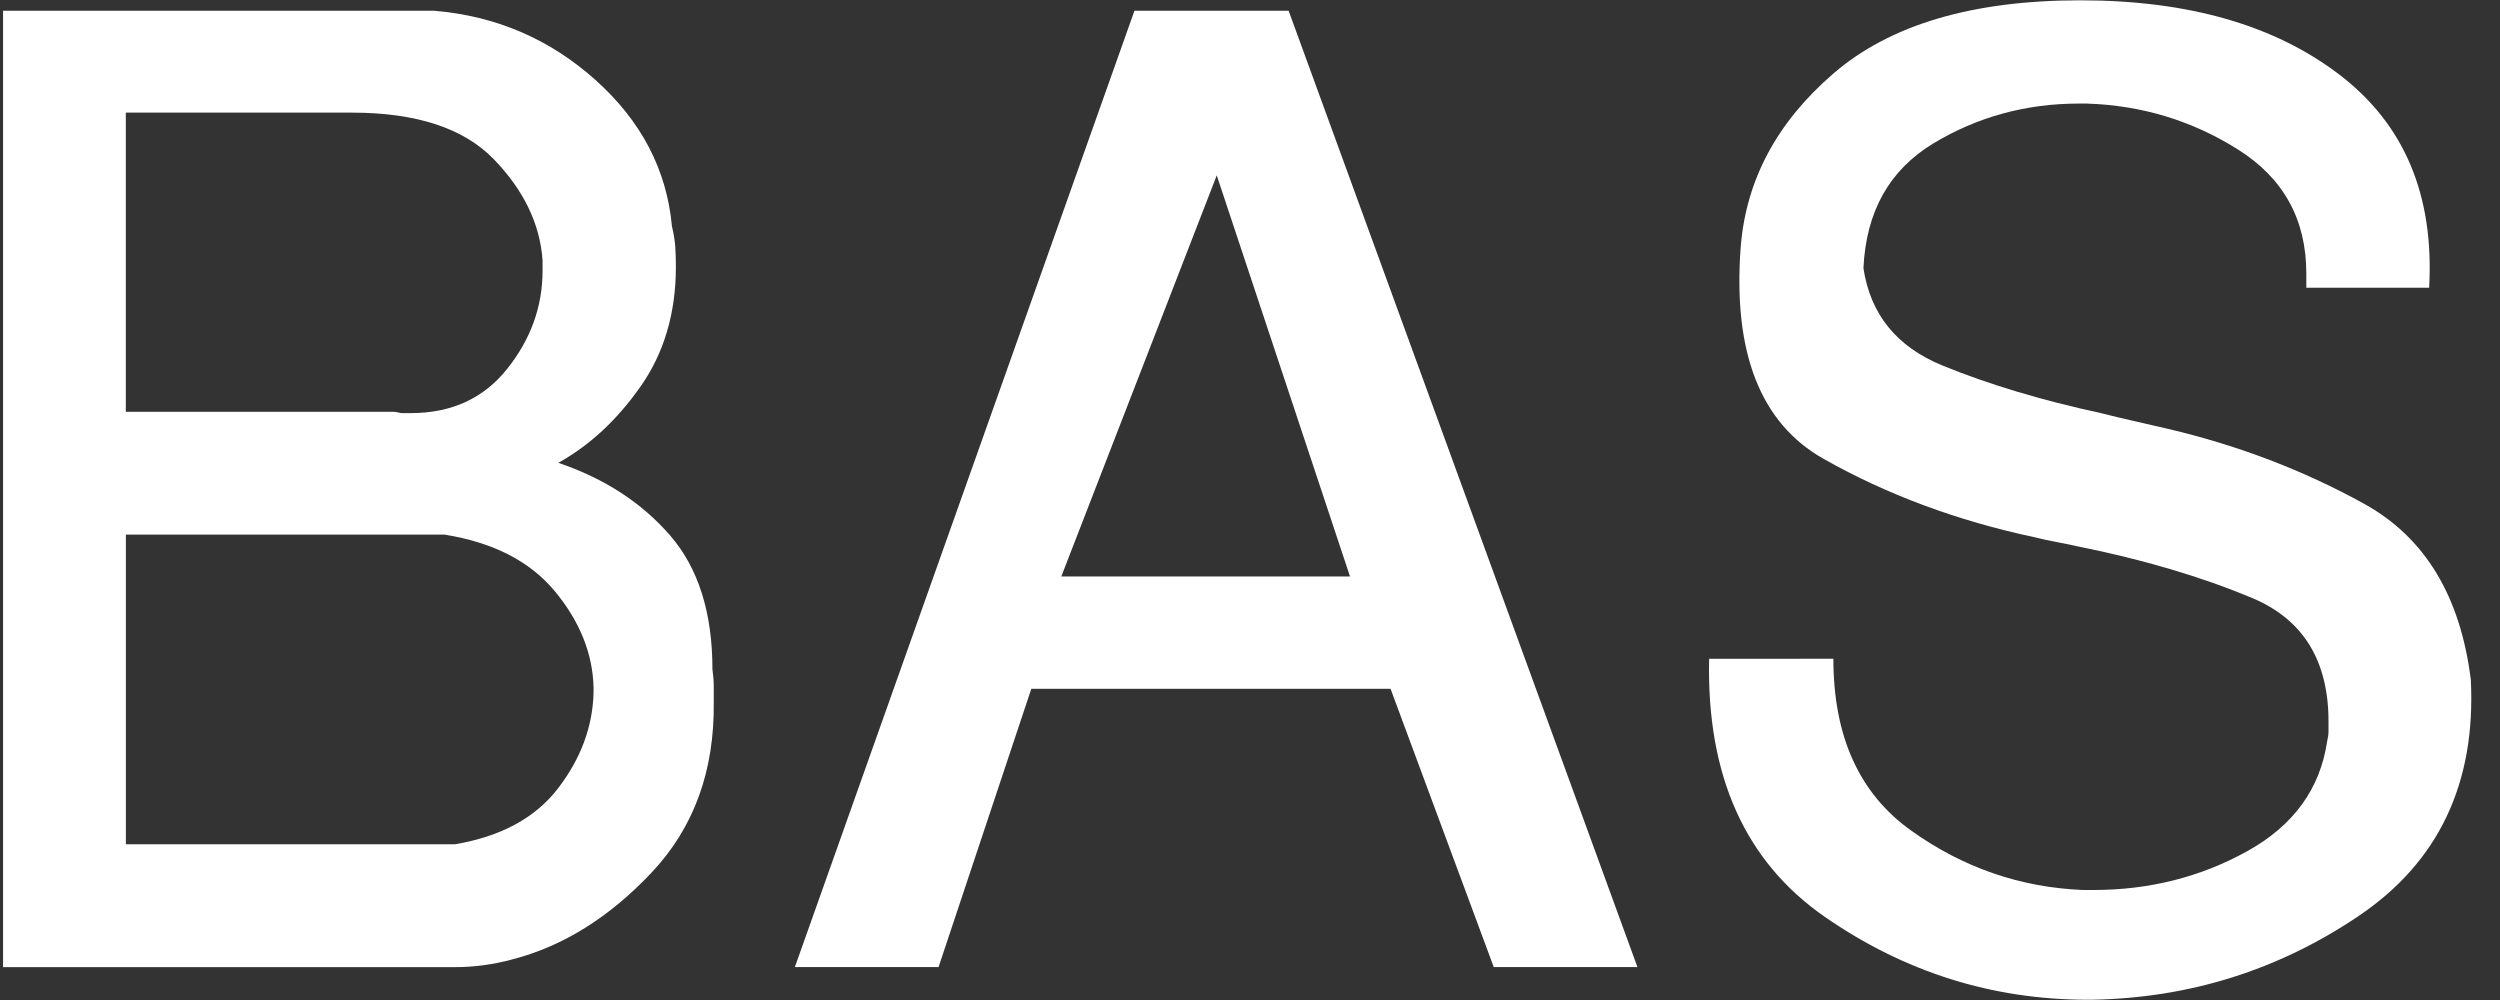 <svg fill="none" height="16" viewBox="0 0 40 16" width="40" xmlns="http://www.w3.org/2000/svg"><rect x="0" y="0" width="40" height="16" fill="#333333" stroke="none"/><g fill="#fff"><path d="m7.281 13.508c.738-.125 1.289-.425 1.651-.899.362-.474.551-.982.565-1.526v-.084c-.014-.543-.22-1.056-.617-1.536-.397-.48-.986-.784-1.766-.909h-5.1v4.954zm-.982-6.919c.027 0 .052.004.073.011.021.007.045.01.073.01h.125c.655 0 1.171-.237 1.547-.711.376-.473.564-.996.564-1.568v-.167c-.042-.585-.303-1.125-.784-1.62-.48-.494-1.237-.742-2.268-.742h-3.616v4.787zm-6.25-6.417h6.898c.989.083 1.85.453 2.581 1.108.732.655 1.14 1.435 1.223 2.341.028.112.045.22.053.324.007.105.01.213.01.324 0 .739-.188 1.377-.564 1.913-.376.537-.815.944-1.317 1.223.739.251 1.334.638 1.787 1.16.453.522.679 1.237.679 2.143.014.098.021.188.021.272v.251c.014 1.101-.317 2.011-.993 2.728-.676.718-1.418 1.181-2.226 1.39-.154.042-.306.073-.46.094-.154.021-.307.031-.46.031h-7.232z"/><path d="m21.6 9.223-2.132-6.417-2.487 6.417zm-3.449-9.051h2.467l5.581 15.301h-2.299l-1.651-4.452h-5.748l-1.484 4.452h-2.299z"/><path d="m29.334 10.54c0 1.241.414 2.157 1.244 2.749.829.593 1.745.909 2.748.951h.167c.892 0 1.71-.205 2.456-.617.745-.411 1.174-1 1.286-1.766.014-.056.021-.108.021-.157v-.157c0-.975-.407-1.634-1.222-1.975-.815-.341-1.745-.616-2.79-.826-.126-.028-.244-.052-.356-.073-.112-.021-.223-.045-.334-.073-1.241-.264-2.366-.683-3.376-1.254-1.011-.571-1.453-1.7-1.327-3.386.084-1.073.578-1.999 1.484-2.78.905-.781 2.223-1.171 3.95-1.171 1.728 0 3.111.397 4.149 1.192 1.038.794 1.515 1.93 1.432 3.407h-1.965v-.23c0-.864-.366-1.526-1.098-1.985-.732-.46-1.536-.704-2.414-.732h-.125c-.85 0-1.627.213-2.331.638-.704.426-1.076 1.091-1.118 1.996.111.739.533 1.258 1.264 1.557.732.3 1.578.554 2.54.763.167.042.341.084.522.125.181.042.362.084.543.125 1.129.265 2.177.666 3.146 1.202.968.536 1.536 1.474 1.703 2.811.084 1.659-.516 2.92-1.798 3.784-1.282.864-2.703 1.31-4.264 1.338h-.063c-1.533 0-2.937-.443-4.212-1.327-1.275-.885-1.892-2.261-1.85-4.128z"/></g></svg>